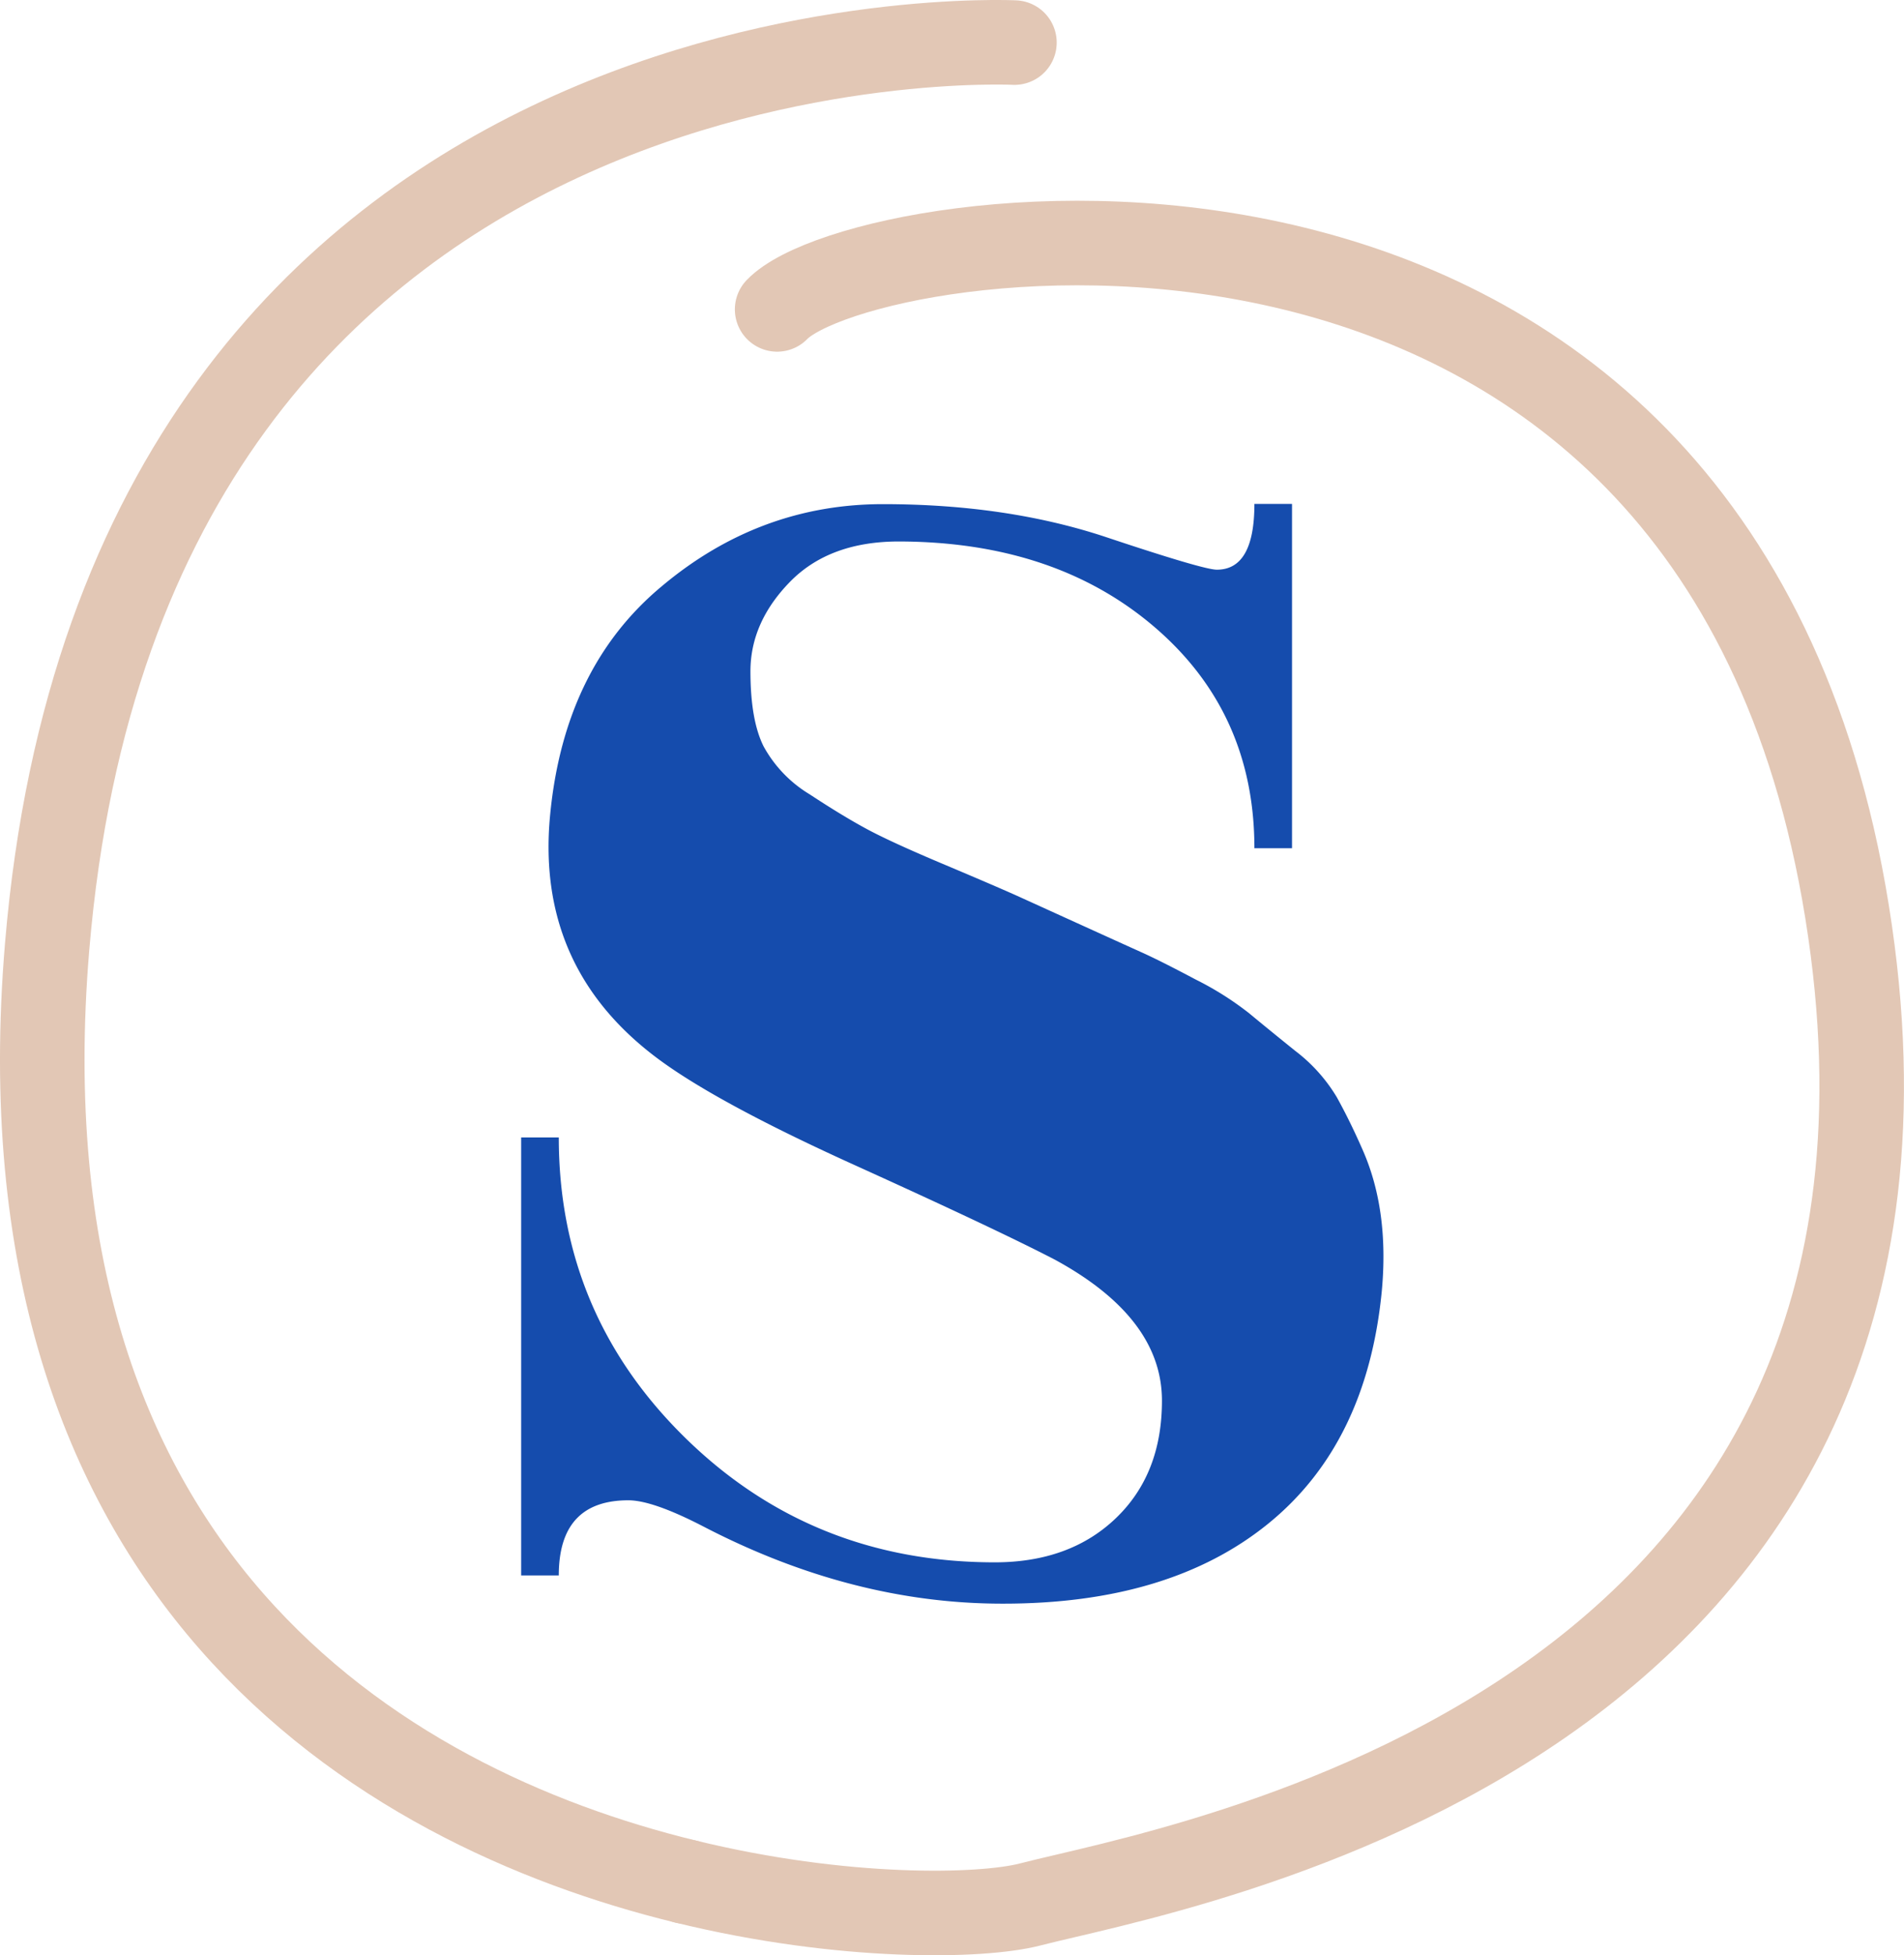 <svg xmlns="http://www.w3.org/2000/svg" viewBox="0 0 315.32 323.69"><defs><style>.cls-1{fill:#154cad;}.cls-2{fill:none;stroke:#e2c7b5;stroke-linecap:round;stroke-linejoin:round;stroke-width:14px;}</style></defs><title>favicon_cirkel</title><g id="Layer_2" data-name="Layer 2"><g id="Layer_9" data-name="Layer 9"><path class="cls-1" d="M92.54,260.81H86.31V188.3h6.23q0,29.25,21,49.79t51.19,20.55q12.45,0,20.08-7.32t7.62-19.45q0-13.69-17.74-23.34-9.64-5-33.3-15.72t-33.3-18.2q-19.3-14.94-17-39.53T109.66,97q16.17-13.54,36.57-13.54T183,88.86q16.34,5.46,18.52,5.45,6.22,0,6.22-10.89h6.23v57h-6.23q0-22.41-16.49-36.57T148.87,89.64q-11.52,0-18.05,6.69t-6.54,14.79q0,8.09,2.18,12.44a21.09,21.09,0,0,0,7.63,7.94q5.44,3.58,9.49,5.76t12.92,5.91q8.87,3.74,12.29,5.29,17.11,7.78,20.23,9.18t9,4.52a51.22,51.22,0,0,1,8.87,5.6q3,2.49,7.63,6.22a27.16,27.16,0,0,1,6.85,7.63c1.44,2.59,2.9,5.55,4.35,8.87q4.37,10,3.11,23.34Q226.36,239,210,252.26t-44,13.22q-24.9,0-49.49-12.76-8.4-4.35-12.45-4.35Q92.54,248.37,92.54,260.81Z"/><path class="cls-2" d="M168,7.05S20.94-.24,7.8,156.79C-.87,260.5,62.58,299.05,113.51,311.48"/><path class="cls-2" d="M113.51,311.48c26.17,6.4,49,5.89,57.09,3.8,23.71-6.17,157.22-28.27,135.29-164.35S143,36.41,128.7,51.22"/></g></g></svg>
